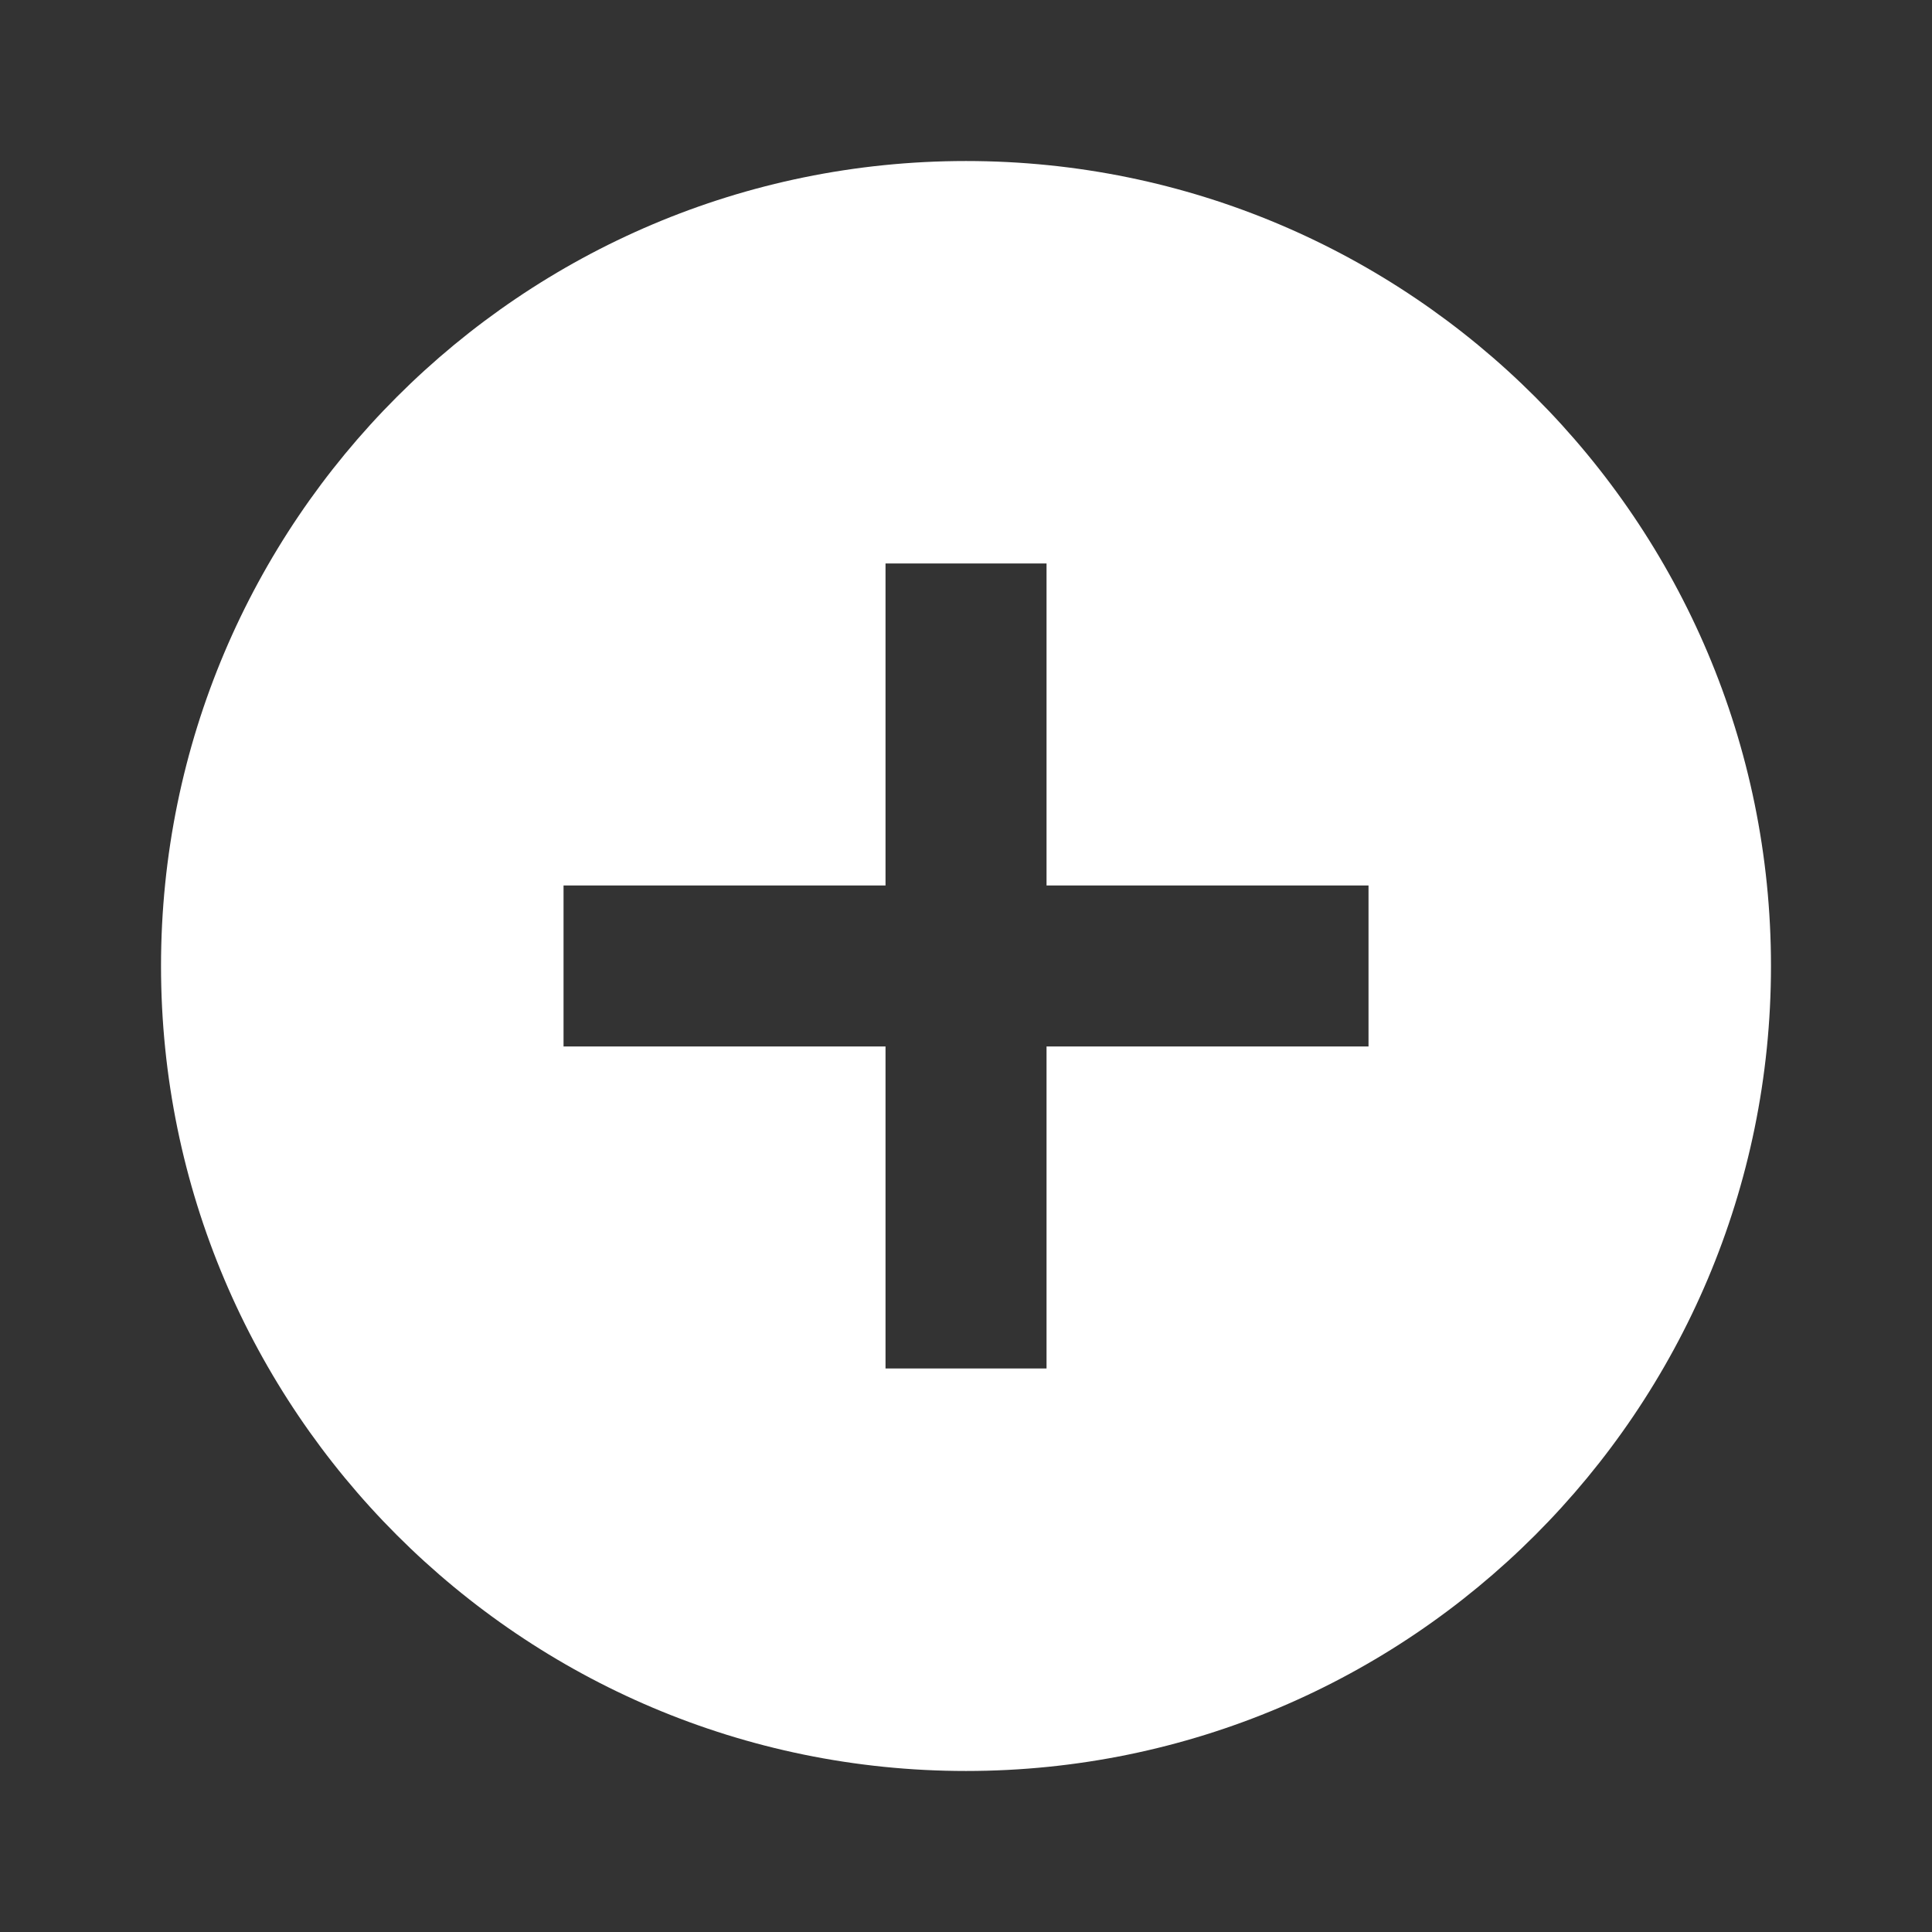 <svg xmlns="http://www.w3.org/2000/svg" width="32" height="32" viewBox="0 0 32 32"><rect x="0" y="0" width="32" height="32" fill="#333333" stroke="none"/><path fill="#fff" d="M16 2.667C8.64 2.667 2.667 8.64 2.667 16S8.64 29.333 16 29.333 29.333 23.36 29.333 16 23.36 2.667 16 2.667zm6.667 14.666h-5.333v5.333h-2.667v-5.333H9.334v-2.667h5.333V9.333h2.667v5.333h5.333v2.667z"/></svg>